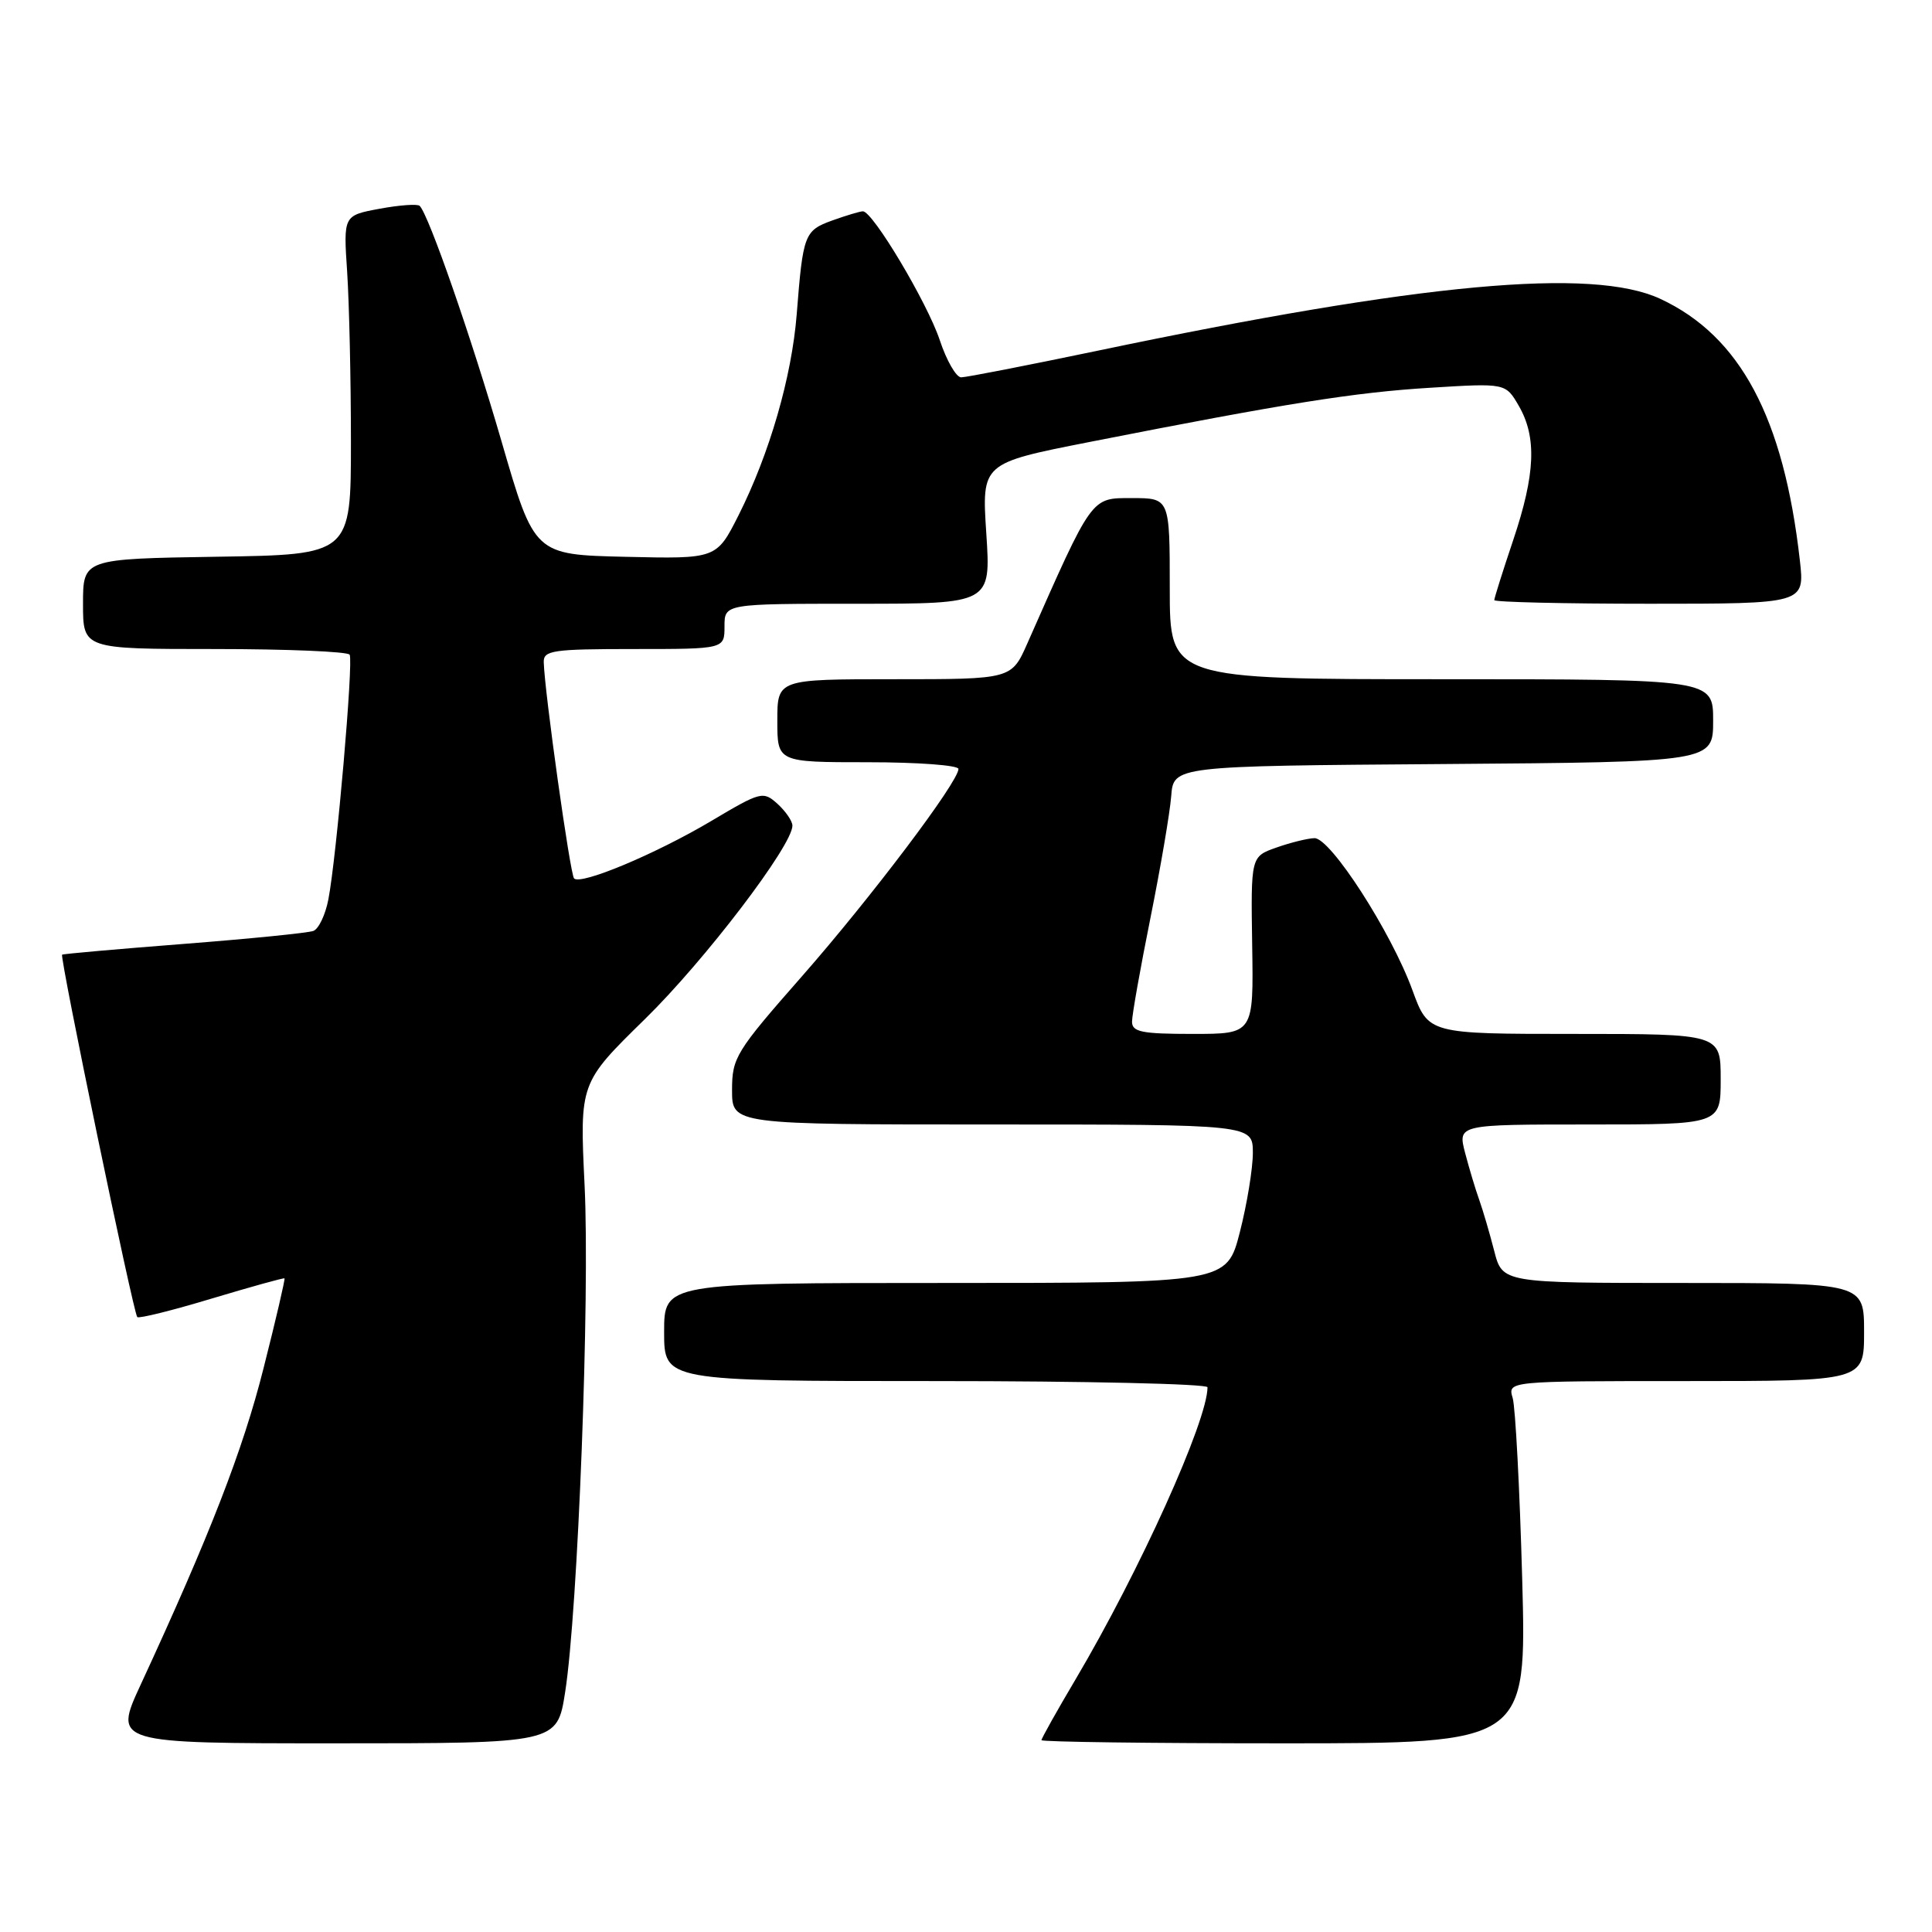 <?xml version="1.0" encoding="UTF-8" standalone="no"?>
<!DOCTYPE svg PUBLIC "-//W3C//DTD SVG 1.1//EN" "http://www.w3.org/Graphics/SVG/1.1/DTD/svg11.dtd" >
<svg xmlns="http://www.w3.org/2000/svg" xmlns:xlink="http://www.w3.org/1999/xlink" version="1.1" viewBox="0 0 256 256">
 <g >
 <path fill="currentColor"
d=" M 74.88 224.25 C 76.58 213.45 78.18 171.81 77.46 157.04 C 76.81 143.50 76.81 143.50 85.45 135.04 C 93.37 127.29 105.01 112.03 105.00 109.40 C 105.00 108.80 104.11 107.51 103.03 106.52 C 101.12 104.80 100.83 104.87 94.22 108.80 C 86.89 113.15 76.97 117.31 76.07 116.40 C 75.55 115.89 72.15 91.63 72.05 87.75 C 72.00 86.18 73.22 86.00 84.00 86.00 C 96.00 86.00 96.00 86.00 96.00 83.00 C 96.00 80.00 96.00 80.00 113.65 80.00 C 131.30 80.00 131.30 80.00 130.69 70.69 C 130.08 61.38 130.08 61.38 144.29 58.58 C 170.46 53.43 179.44 52.00 189.50 51.38 C 199.50 50.76 199.50 50.76 201.25 53.78 C 203.65 57.93 203.45 62.82 200.50 71.59 C 199.12 75.69 198.00 79.26 198.00 79.52 C 198.00 79.78 207.26 80.00 218.57 80.00 C 239.14 80.00 239.14 80.00 238.49 74.25 C 236.35 55.33 230.59 44.53 220.00 39.60 C 210.99 35.40 188.39 37.48 145.45 46.47 C 136.16 48.41 128.02 50.00 127.36 50.00 C 126.70 50.00 125.42 47.78 124.52 45.06 C 122.87 40.11 115.65 28.00 114.34 28.00 C 113.96 28.00 112.13 28.55 110.29 29.21 C 106.58 30.55 106.40 31.04 105.57 41.63 C 104.91 49.95 101.97 60.11 97.86 68.28 C 94.94 74.06 94.94 74.06 82.88 73.78 C 70.81 73.50 70.81 73.50 66.46 58.50 C 62.43 44.63 56.82 28.49 55.61 27.28 C 55.33 27.00 52.94 27.17 50.30 27.66 C 45.50 28.55 45.50 28.55 46.00 36.03 C 46.27 40.14 46.50 50.25 46.50 58.50 C 46.50 73.50 46.50 73.50 28.75 73.77 C 11.00 74.05 11.00 74.05 11.00 80.02 C 11.00 86.00 11.00 86.00 28.44 86.00 C 38.03 86.00 46.09 86.34 46.33 86.75 C 46.85 87.60 44.59 113.60 43.51 119.18 C 43.12 121.21 42.23 123.08 41.53 123.35 C 40.83 123.62 33.12 124.39 24.38 125.07 C 15.65 125.75 8.38 126.39 8.23 126.50 C 7.88 126.76 17.67 174.00 18.19 174.52 C 18.41 174.74 22.84 173.64 28.04 172.07 C 33.24 170.51 37.59 169.30 37.70 169.39 C 37.80 169.48 36.56 174.84 34.92 181.30 C 32.19 192.14 27.80 203.43 18.63 223.25 C 15.05 231.00 15.05 231.00 44.43 231.00 C 73.82 231.00 73.82 231.00 74.88 224.25 Z  M 201.70 209.25 C 201.37 197.29 200.80 186.49 200.44 185.25 C 199.77 183.00 199.77 183.00 223.38 183.00 C 247.00 183.00 247.00 183.00 247.00 176.50 C 247.00 170.00 247.00 170.00 223.04 170.00 C 199.08 170.00 199.08 170.00 197.99 165.75 C 197.39 163.41 196.50 160.38 196.01 159.00 C 195.51 157.62 194.67 154.81 194.13 152.75 C 193.16 149.00 193.16 149.00 210.58 149.00 C 228.00 149.00 228.00 149.00 228.00 143.00 C 228.00 137.00 228.00 137.00 208.63 137.00 C 189.27 137.00 189.27 137.00 187.16 131.22 C 184.34 123.48 176.28 110.98 174.16 111.06 C 173.25 111.09 170.98 111.65 169.12 112.31 C 165.74 113.50 165.74 113.50 165.92 125.25 C 166.11 137.00 166.11 137.00 158.05 137.00 C 151.29 137.00 150.00 136.74 150.00 135.38 C 150.00 134.48 151.10 128.29 152.44 121.63 C 153.78 114.96 155.02 107.70 155.19 105.50 C 155.50 101.50 155.50 101.50 191.25 101.24 C 227.00 100.97 227.00 100.97 227.00 95.49 C 227.00 90.00 227.00 90.00 191.00 90.00 C 155.00 90.00 155.00 90.00 155.00 78.00 C 155.00 66.00 155.00 66.00 149.99 66.00 C 144.52 66.00 144.82 65.59 136.13 85.25 C 134.03 90.00 134.03 90.00 118.51 90.00 C 103.00 90.00 103.00 90.00 103.00 95.50 C 103.00 101.00 103.00 101.00 115.00 101.00 C 121.60 101.00 127.00 101.40 127.00 101.89 C 127.00 103.60 115.41 118.95 106.25 129.38 C 97.48 139.36 97.00 140.15 97.00 144.45 C 97.00 149.00 97.00 149.00 131.50 149.00 C 166.00 149.00 166.00 149.00 166.01 152.75 C 166.01 154.81 165.24 159.54 164.29 163.25 C 162.56 170.00 162.56 170.00 125.28 170.00 C 88.00 170.00 88.00 170.00 88.00 176.50 C 88.00 183.00 88.00 183.00 124.00 183.00 C 143.80 183.00 160.00 183.37 160.00 183.82 C 160.00 188.26 151.01 208.17 142.52 222.52 C 140.03 226.72 138.00 230.35 138.00 230.58 C 138.00 230.81 152.47 231.00 170.15 231.00 C 202.29 231.00 202.29 231.00 201.70 209.25 Z "/>
</g>
</svg>